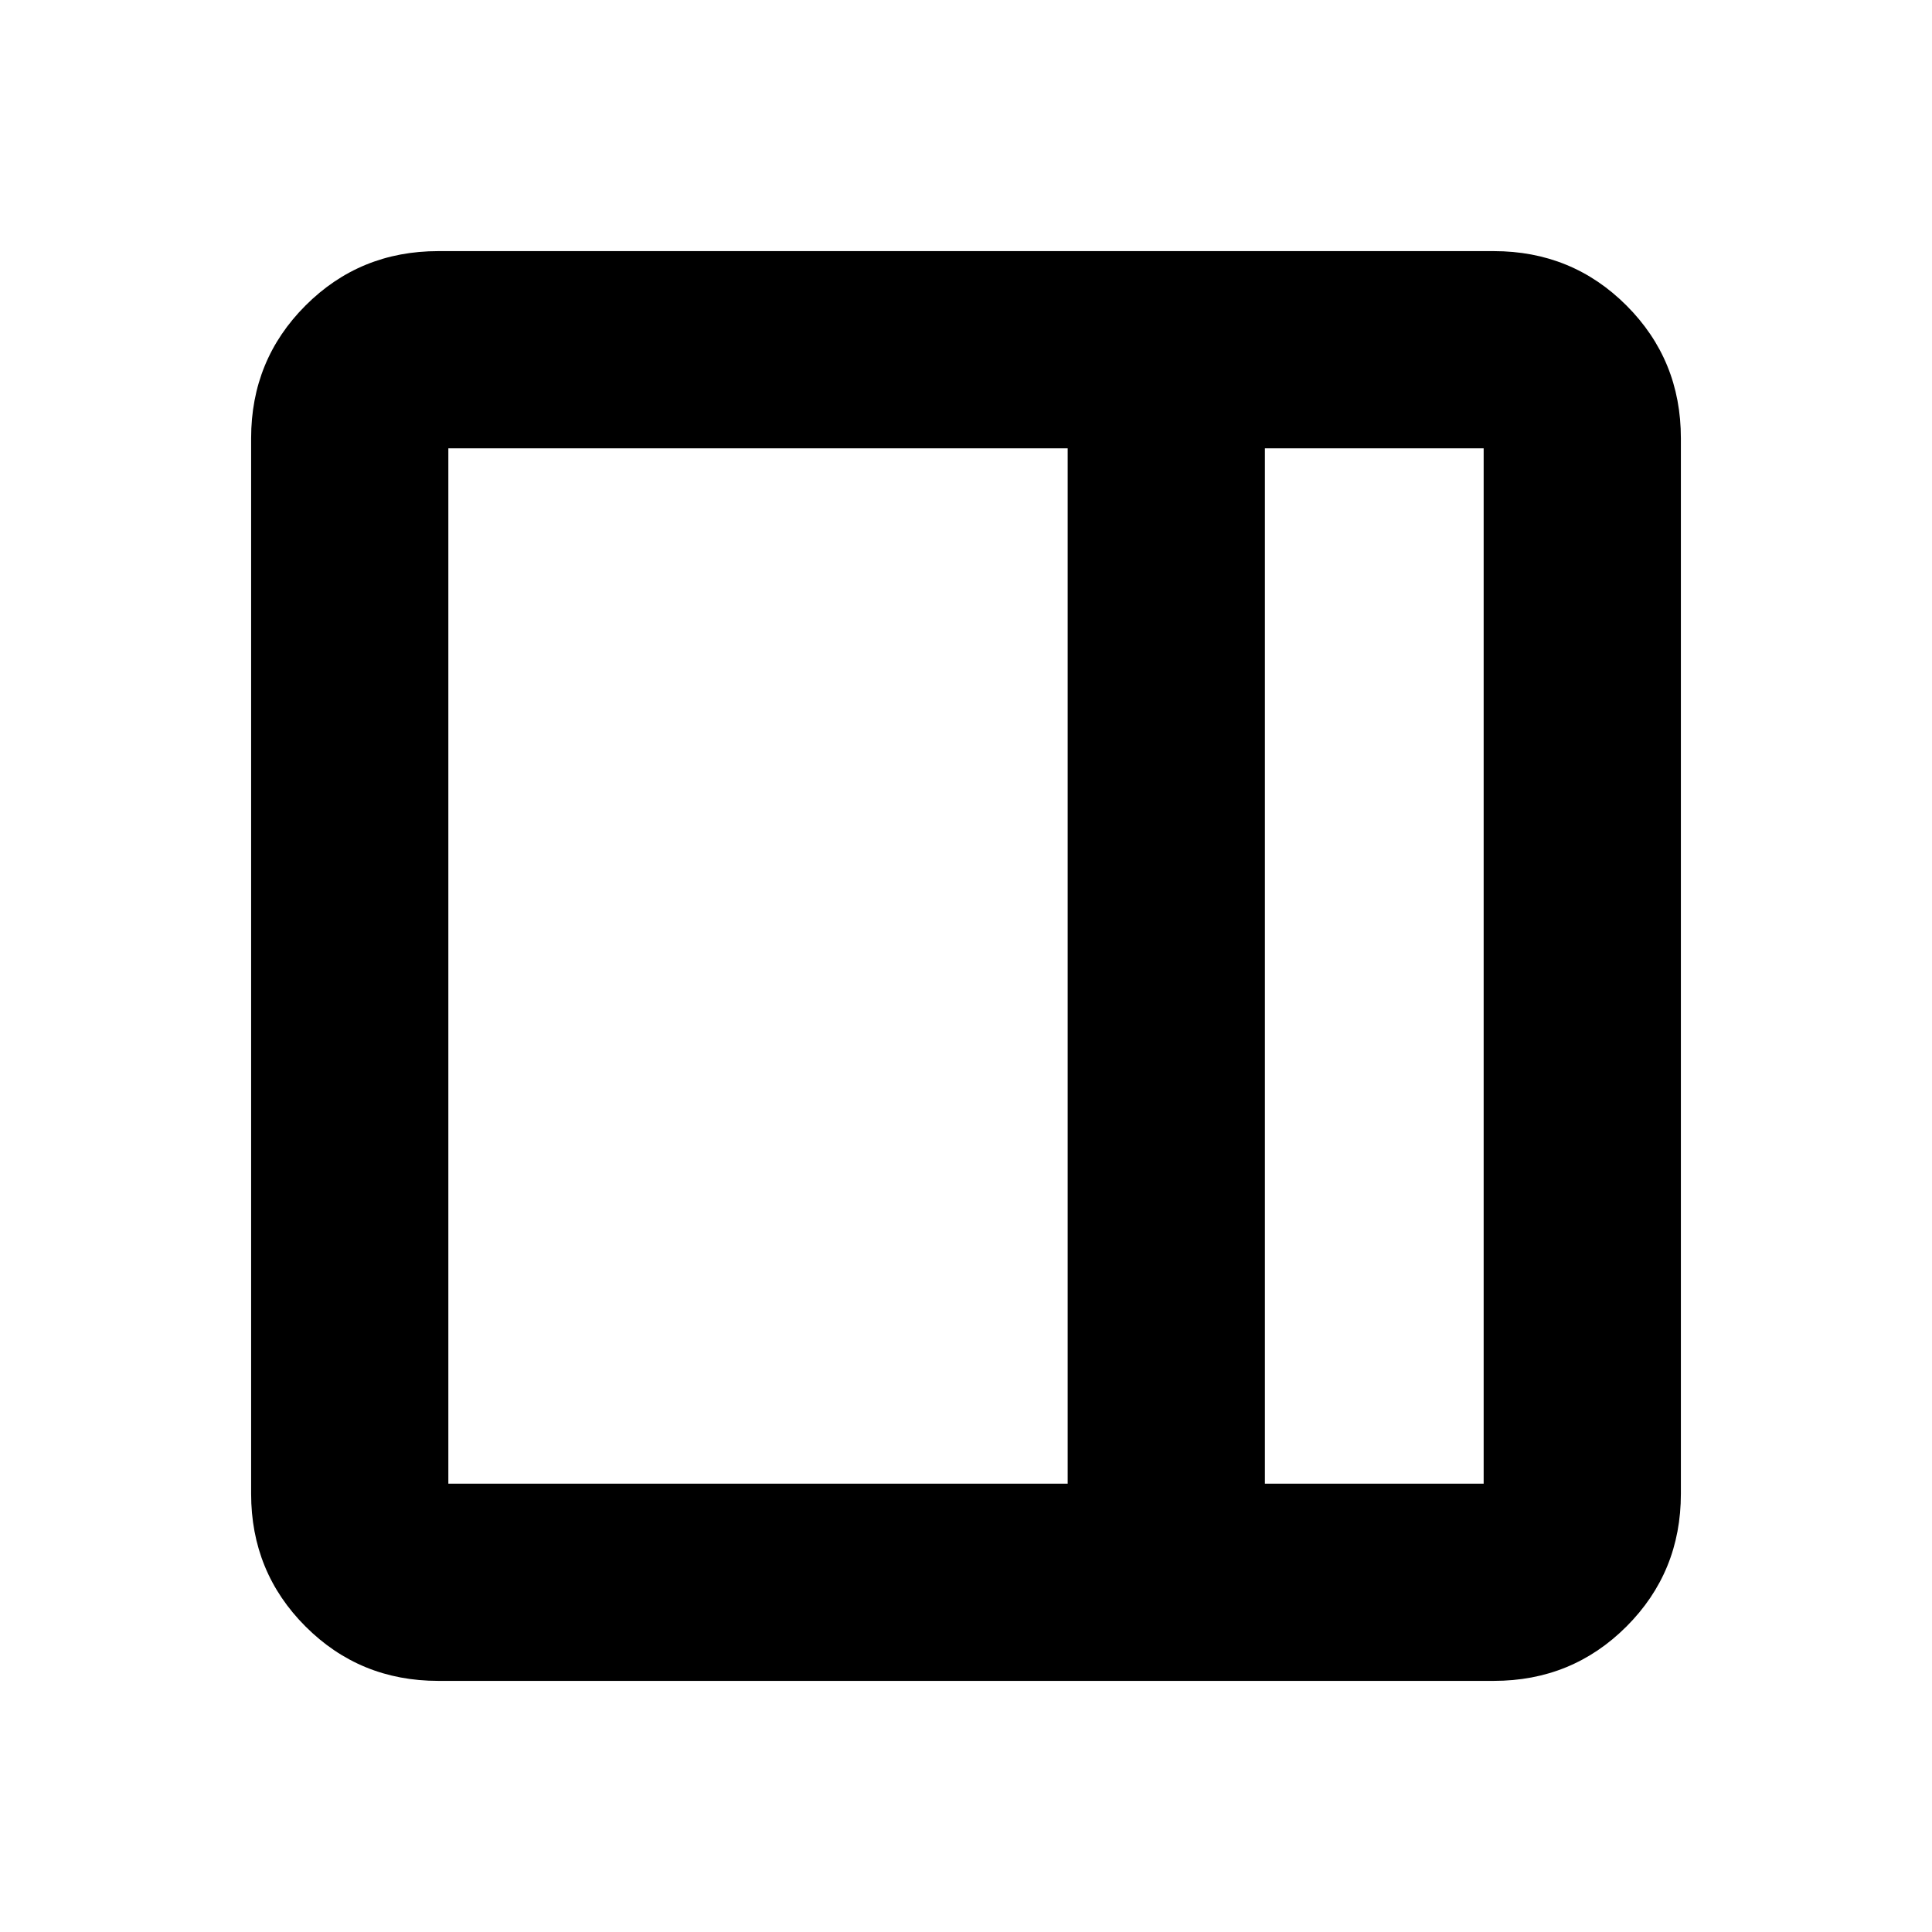 <svg xmlns="http://www.w3.org/2000/svg" height="20" viewBox="0 -960 960 960" width="20"><path d="M217.78-124.78q-38.94 0-65.97-27.03t-27.03-65.97v-524.44q0-38.94 27.03-65.97t65.97-27.03h524.44q38.94 0 65.97 27.03t27.03 65.97v524.44q0 38.94-27.03 65.97t-65.97 27.03H217.78Zm410.74-98h108.7v-514.44h-108.7v514.44Zm-98 0v-514.44H222.78v514.44h307.74Zm98 0h108.7-108.7Z"/></svg>